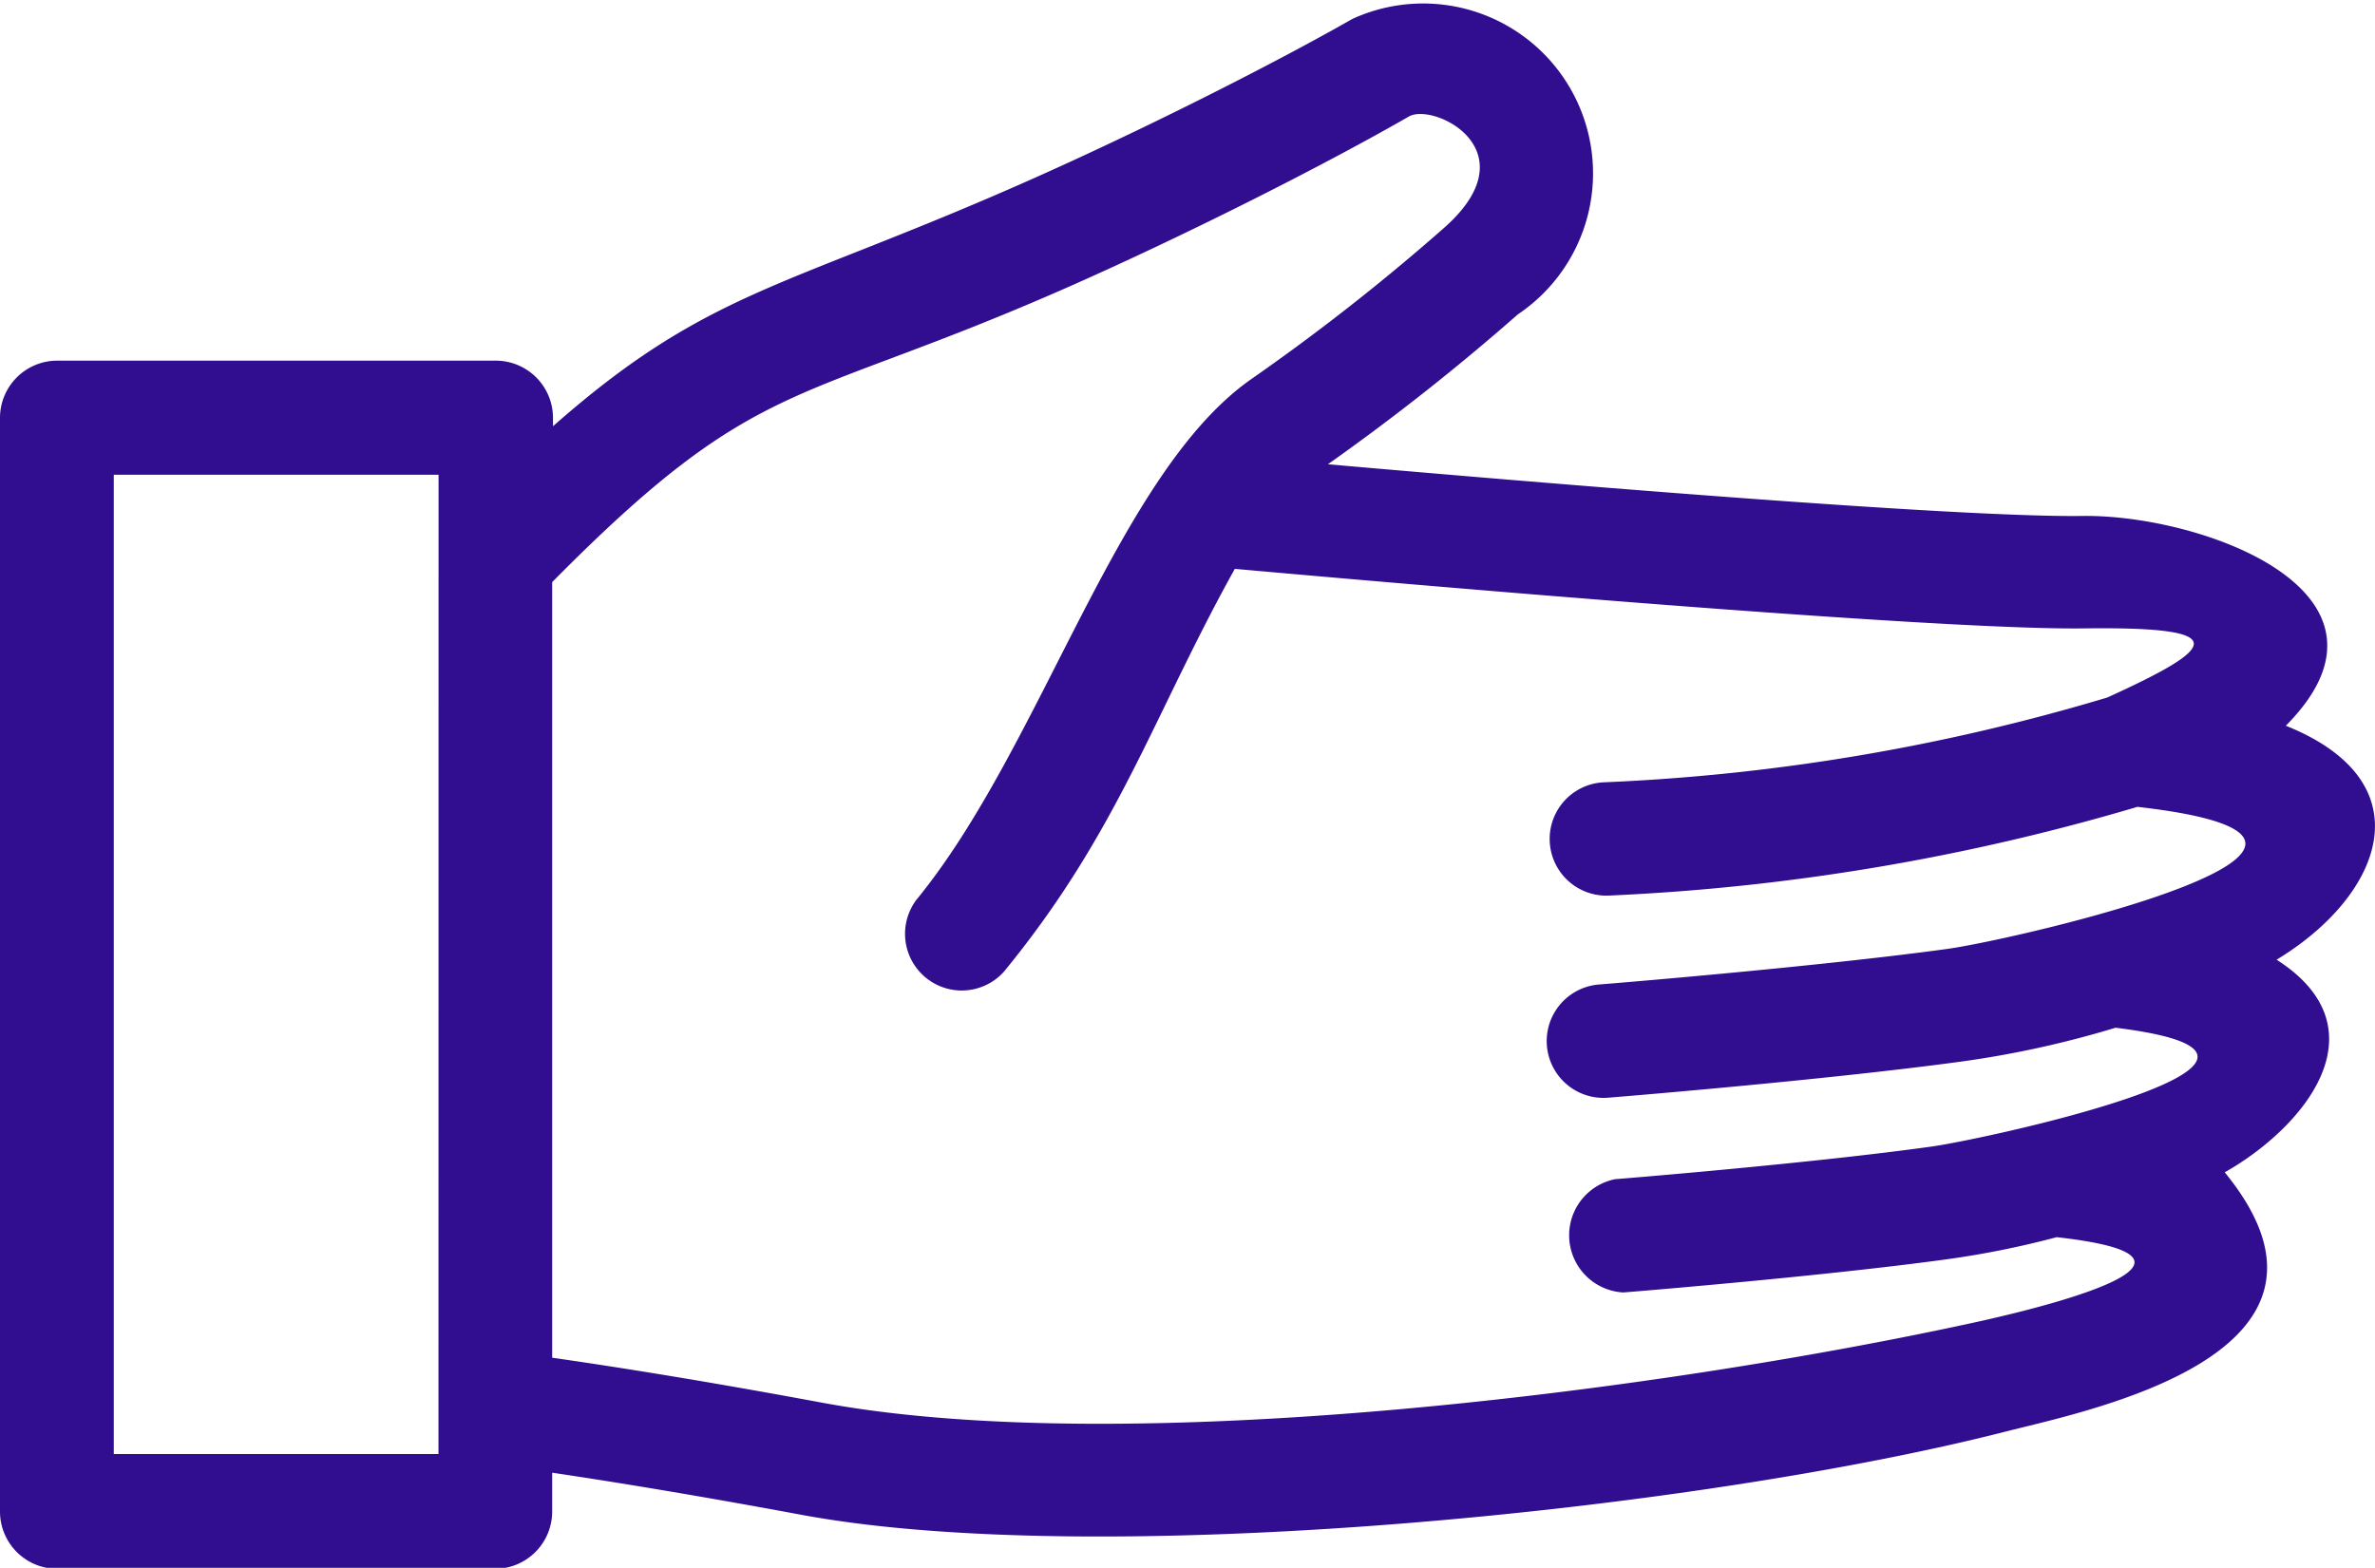 <svg xmlns="http://www.w3.org/2000/svg" width="29.033" height="19.171" viewBox="0 0 29.033 19.171"><defs><style>.a{fill:#300e8f;}</style></defs><g transform="translate(59.8 -211.266)"><g transform="translate(-112 33)"><path class="a" d="M64.473,190.147a.693.693,0,0,1-1.07-.879c1.538-1.877,2.455-5.236,4.107-6.376a26.4,26.4,0,0,0,2.332-1.83c1.089-.95-.112-1.548-.42-1.371-.987.568-2.648,1.414-4.142,2.075-3.372,1.49-3.788,1.046-6.33,3.618v9.484c.9.129,1.991.307,3.3.55,3.727.69,10.191-.13,14.1-.984,1.279-.282,3.071-.807.992-1.04a11.083,11.083,0,0,1-1.34.27c-1.542.212-3.952.406-3.959.406a.7.7,0,0,1-.1-1.385c.007,0,2.4-.193,3.877-.4.7-.1,5.213-1.086,2.241-1.452a12.18,12.18,0,0,1-1.873.412c-1.681.23-4.329.444-4.336.444a.694.694,0,0,1-.1-1.385c.007,0,2.626-.212,4.248-.434.869-.12,6.027-1.315,2.329-1.738a26.865,26.865,0,0,1-6.462,1.085.693.693,0,0,1-.06-1.385,25.045,25.045,0,0,0,6.154-1.037c1.345-.612,1.569-.869-.287-.845s-8.6-.569-10.379-.728C66.3,187.01,65.873,188.439,64.473,190.147Zm-5.522-6.661c1.894-1.673,2.828-1.689,5.771-2.989,1.471-.65,3.075-1.466,4.011-2a2.077,2.077,0,0,1,2.022,3.613,27.951,27.951,0,0,1-2.322,1.833c2.542.223,7.681.654,9.226.632,1.458-.019,4.1.936,2.484,2.565,1.741.7,1.163,2.091-.113,2.861,1.319.844.352,2.042-.634,2.6,1.813,2.217-1.636,2.905-2.673,3.169-3.823.976-11.072,1.695-14.72,1.02-1.211-.225-2.219-.392-3.053-.516v.475a.7.7,0,0,1-.7.7H52.9a.7.7,0,0,1-.7-.7V183.376a.7.7,0,0,1,.7-.7h5.36a.7.7,0,0,1,.7.7v.11Zm-1.39.585H53.591v11.975H57.56Z"/></g></g></svg>